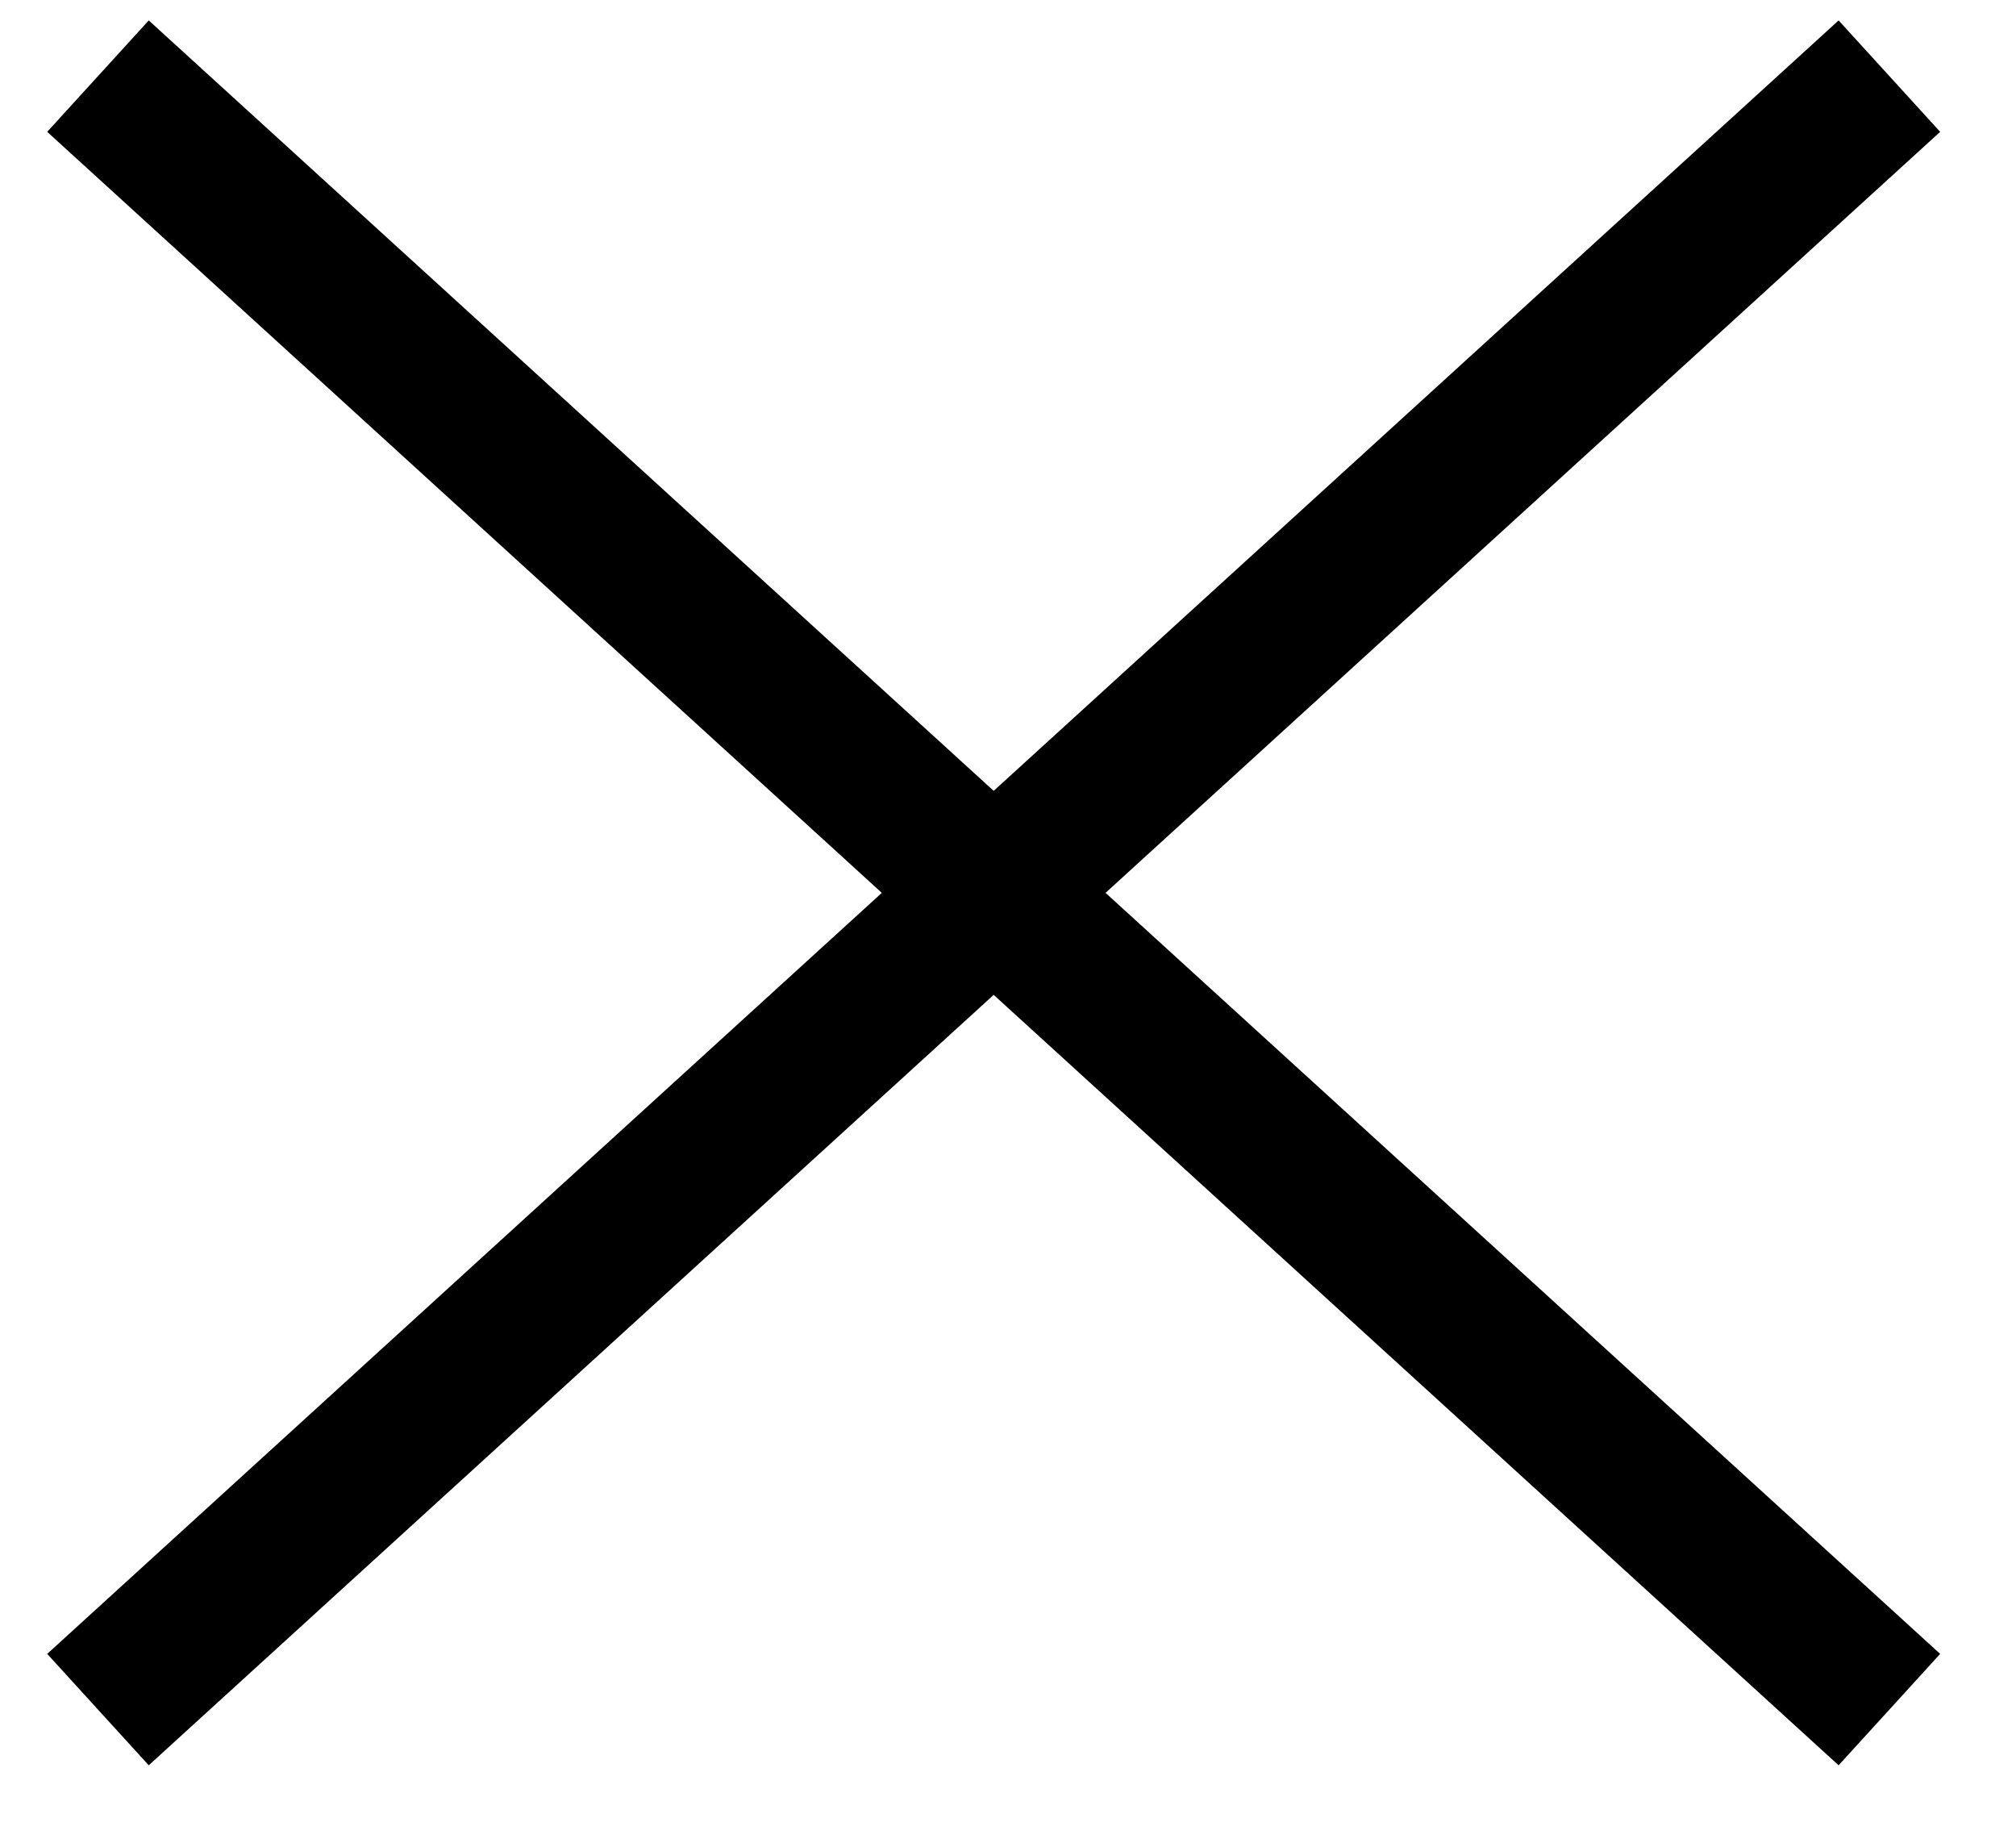 <svg xmlns="http://www.w3.org/2000/svg" viewBox="0 0 26.75 24.17"><defs><style>.cls-1{fill:none;stroke:#000;stroke-miterlimit:10;stroke-width:2px;}</style></defs><title>icon-close</title><g id="Layer_1" data-name="Layer 1"><line class="cls-1" x1="1.3" y1="1.01" x2="25.07" y2="22.68"/><line class="cls-1" x1="1.3" y1="22.68" x2="25.07" y2="1.01"/></g></svg>